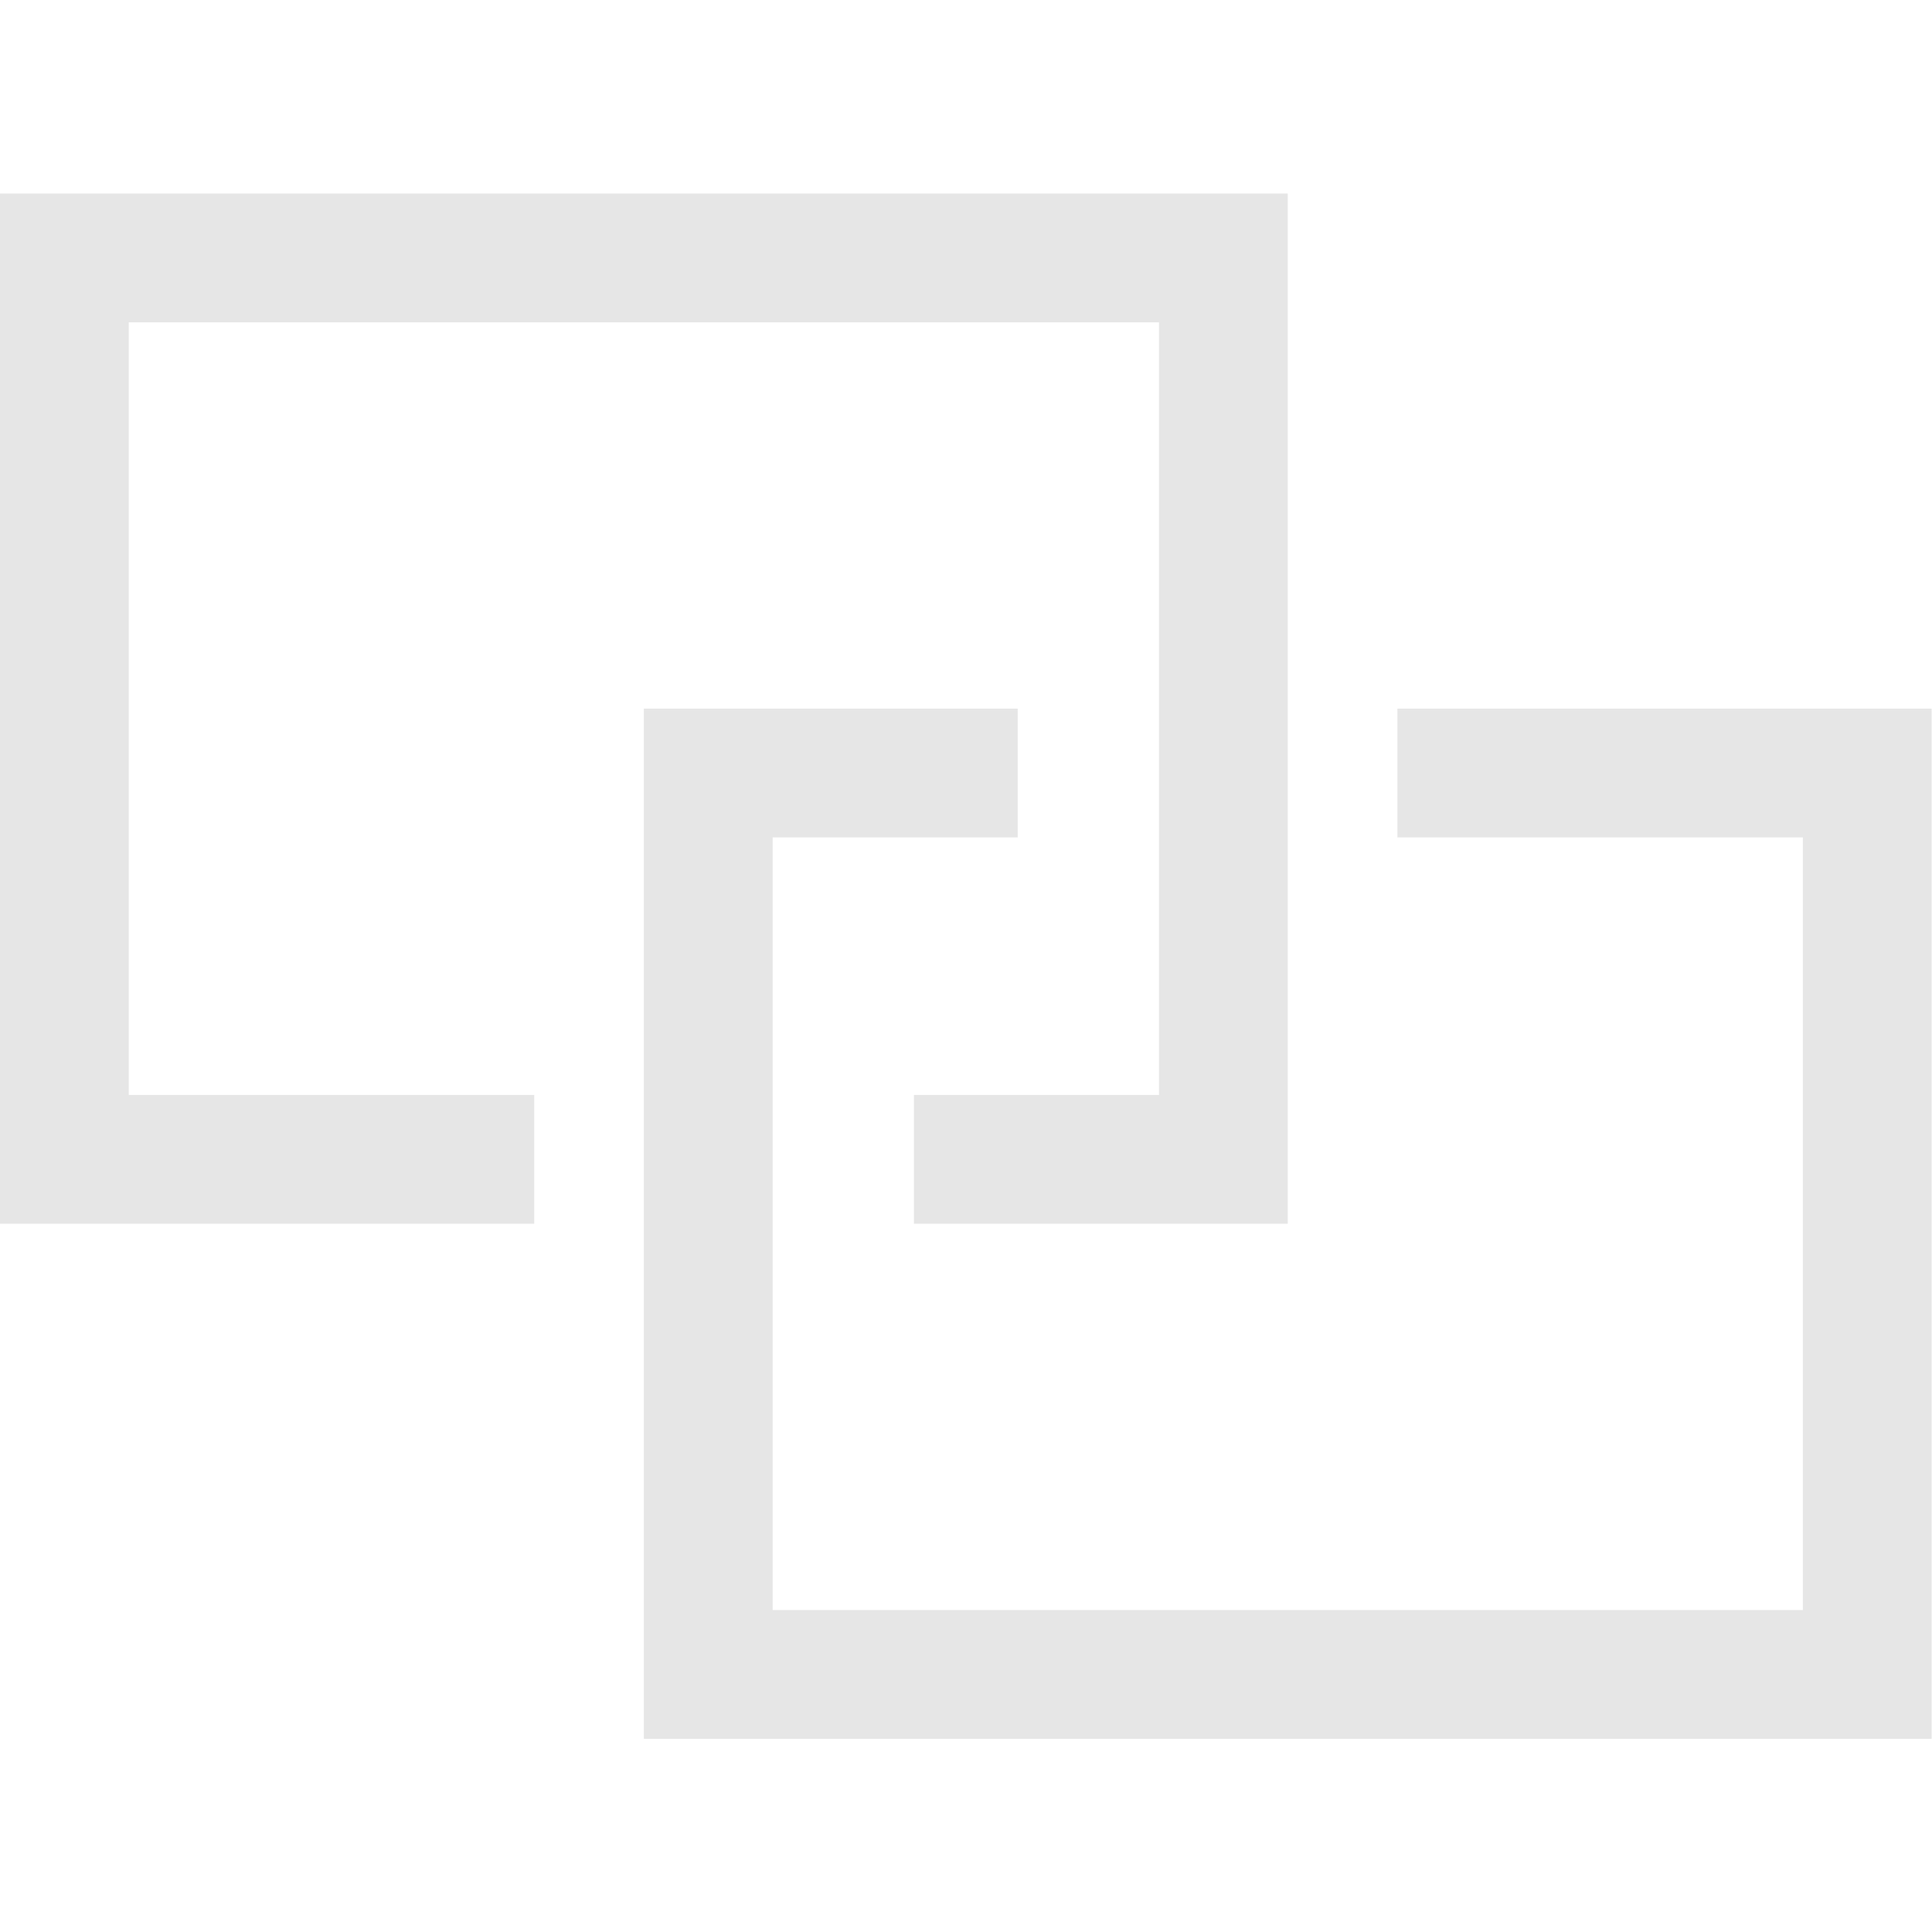 <svg t="1721806435240" class="icon" viewBox="0 0 1279 1024" version="1.1" xmlns="http://www.w3.org/2000/svg" p-id="48073" width="200" height="200"><path d="M673.741 341.625v85.249H511.5v511.5h682v-511.5H925.094v-85.249H1278.751V1023.625H426.25V341.625H673.742zM852.501 0.624v682H605.009v-85.249H767.251v-511.5H85.25v511.5h268.407v85.249H0V0.624h852.501z" fill="#e6e6e6" p-id="48074"></path></svg>
